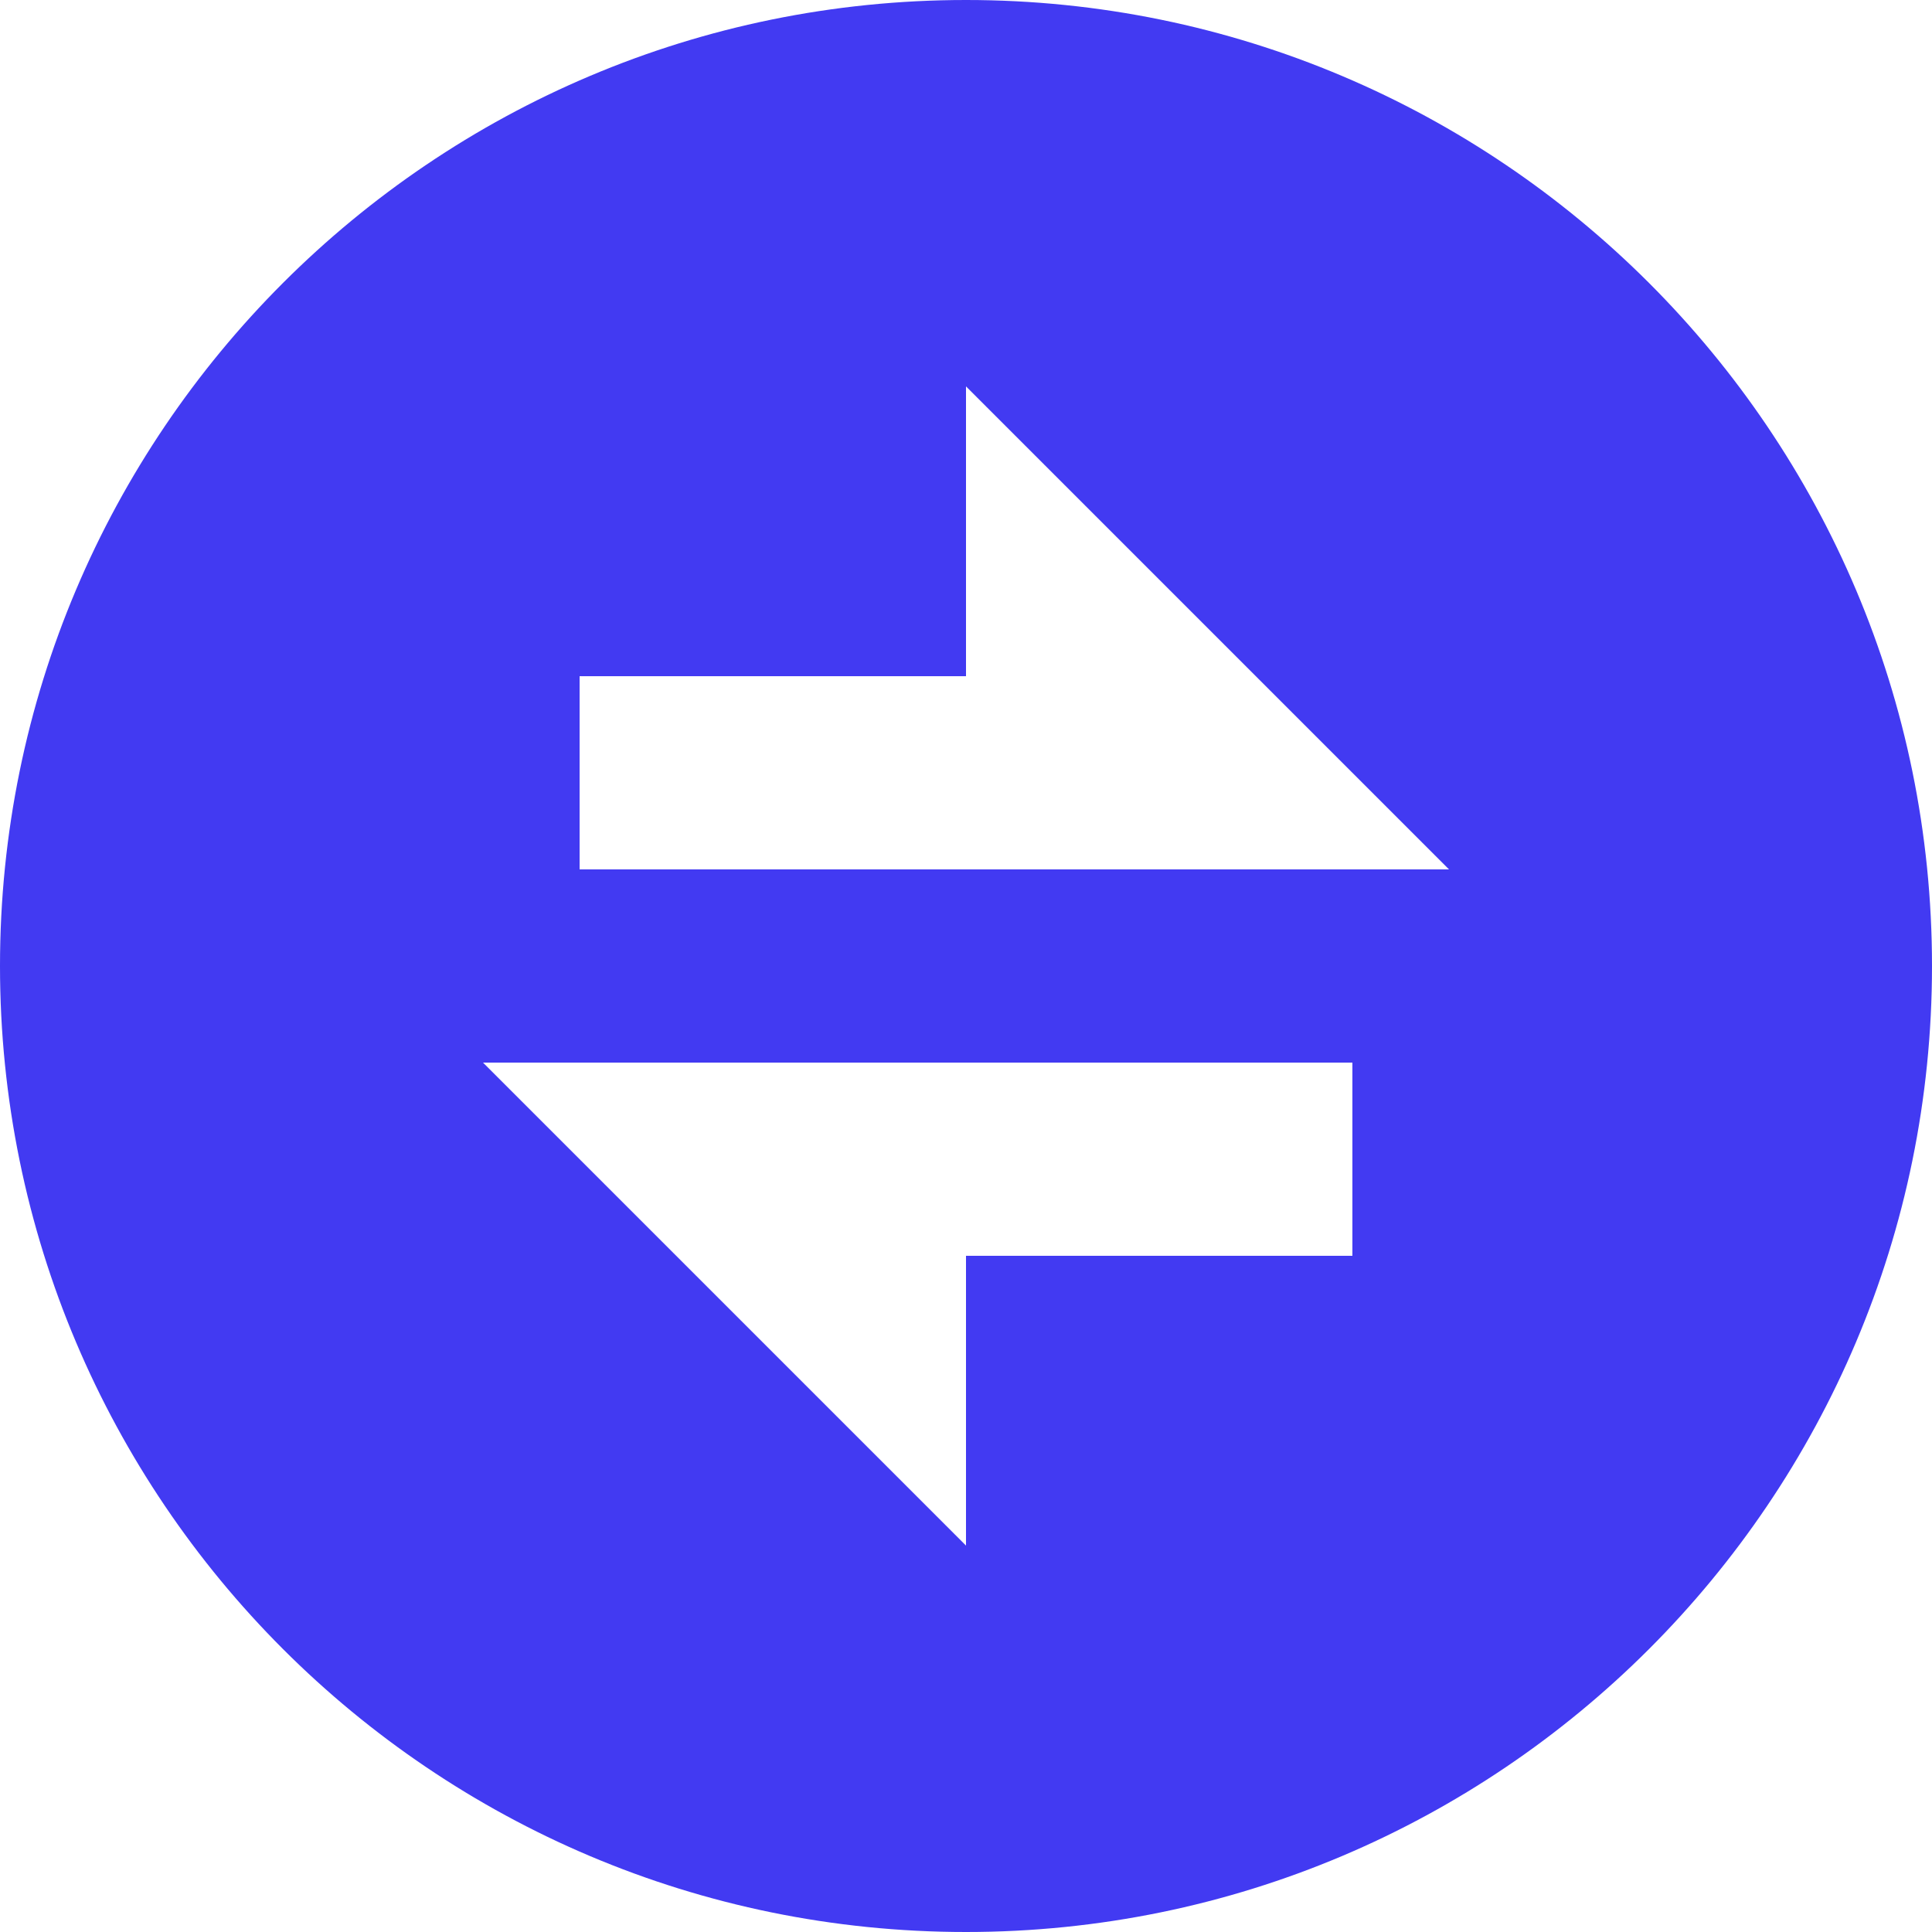 <svg width="10" height="10" viewBox="0 0 10 10" fill="none" xmlns="http://www.w3.org/2000/svg">
<path d="M5 10C2.239 10 0 7.761 0 5C0 2.239 2.239 0 5 0C7.761 0 10 2.239 10 5C10 7.761 7.761 10 5 10ZM5 3.5H3V4.5H7.5L5 2V3.5ZM2.5 5.5L5 8V6.5H7V5.5H2.5Z" fill="#423AF2"/>
</svg>

